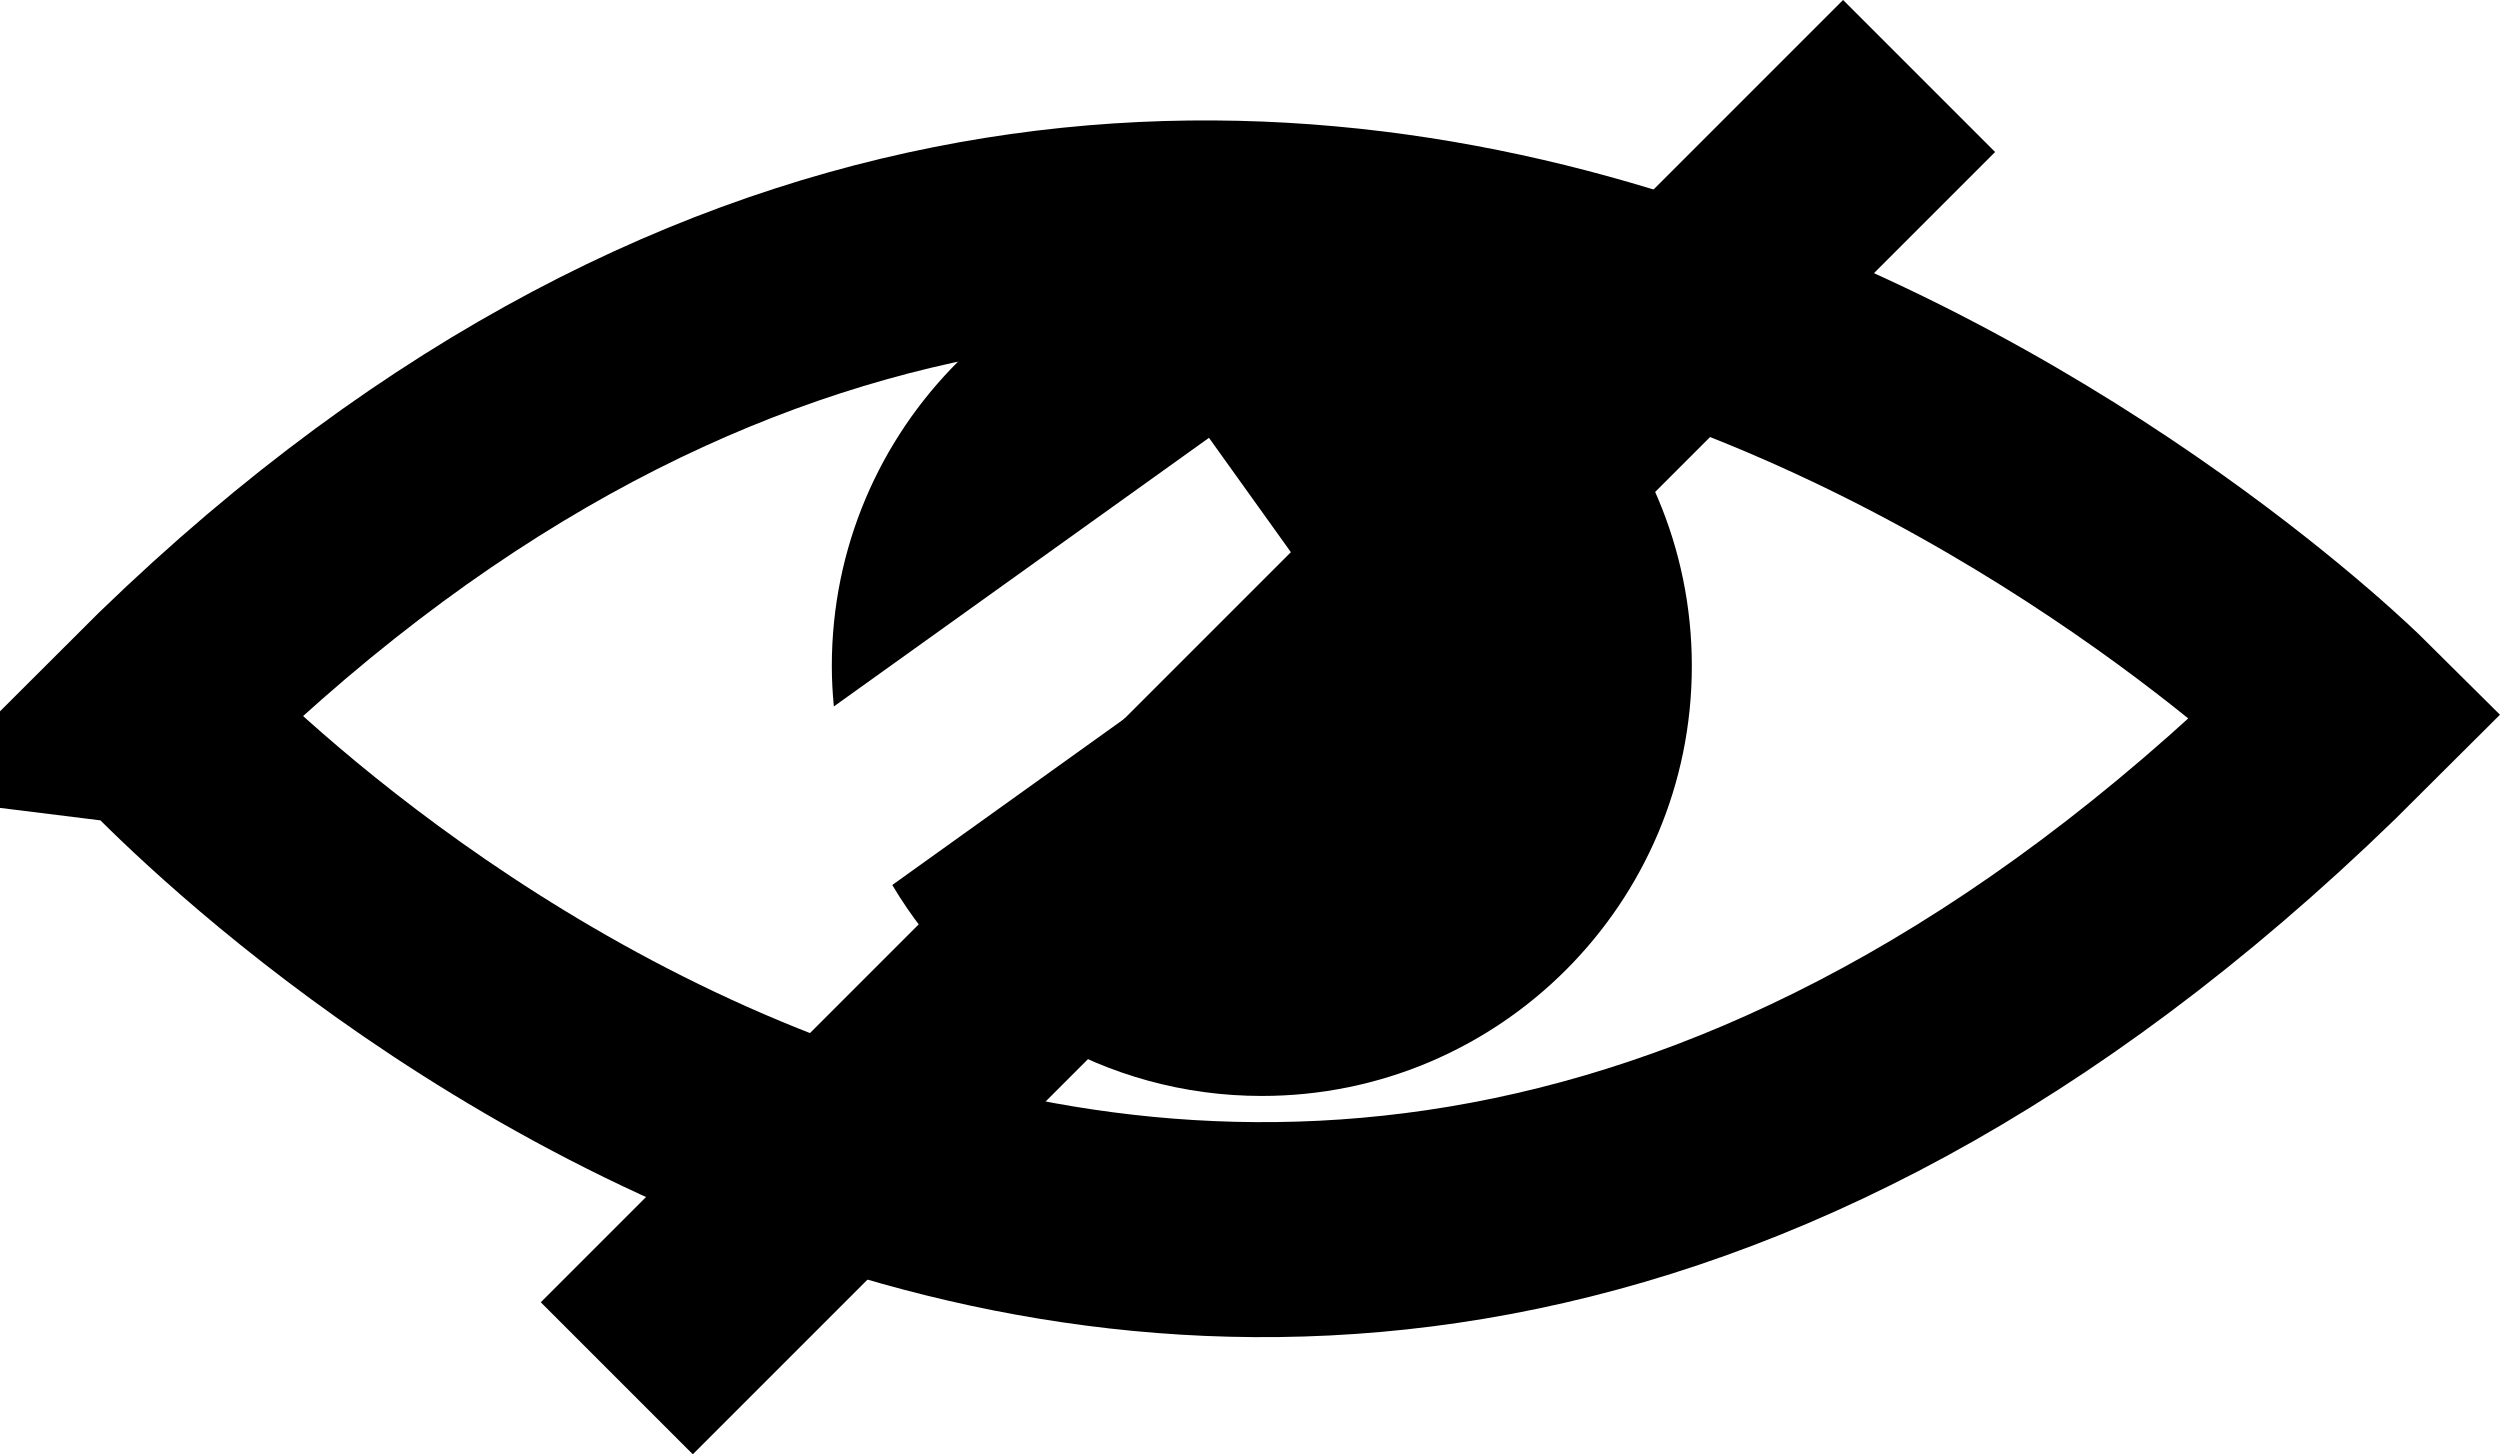 <?xml version="1.0" encoding="utf-8"?>
<!-- Generator: Adobe Illustrator 16.0.4, SVG Export Plug-In . SVG Version: 6.00 Build 0)  -->
<!DOCTYPE svg PUBLIC "-//W3C//DTD SVG 1.1//EN" "http://www.w3.org/Graphics/SVG/1.1/DTD/svg11.dtd">
<svg version="1.1" id="Layer_1" xmlns="http://www.w3.org/2000/svg" xmlns:xlink="http://www.w3.org/1999/xlink" x="0px" y="0px"
	 width="69.766px" height="40.584px" viewBox="0 0 69.766 40.584" enable-background="new 0 0 69.766 40.584" xml:space="preserve">
<path fill="none" stroke="#000000" stroke-width="6" stroke-miterlimit="10" d="M65.515,19.953c0,0-30.798-30.584-61.382,0.002
	C4.134,19.955,33.203,52.267,65.515,19.953z"/>
<path d="M35.213,6.585c-6.628,0-12,5.373-12,12c0,0.381,0.021,0.758,0.057,1.129l10.468-7.496l2.911,4.064L24.9,24.697
	c2.092,3.52,5.92,5.887,10.313,5.887c6.627,0,12-5.373,12-11.999C47.213,11.958,41.84,6.585,35.213,6.585z"/>
<line fill="none" stroke="#000000" stroke-width="6" stroke-miterlimit="10" x1="17.213" y1="38.463" x2="53.555" y2="2.121"/>
</svg>
